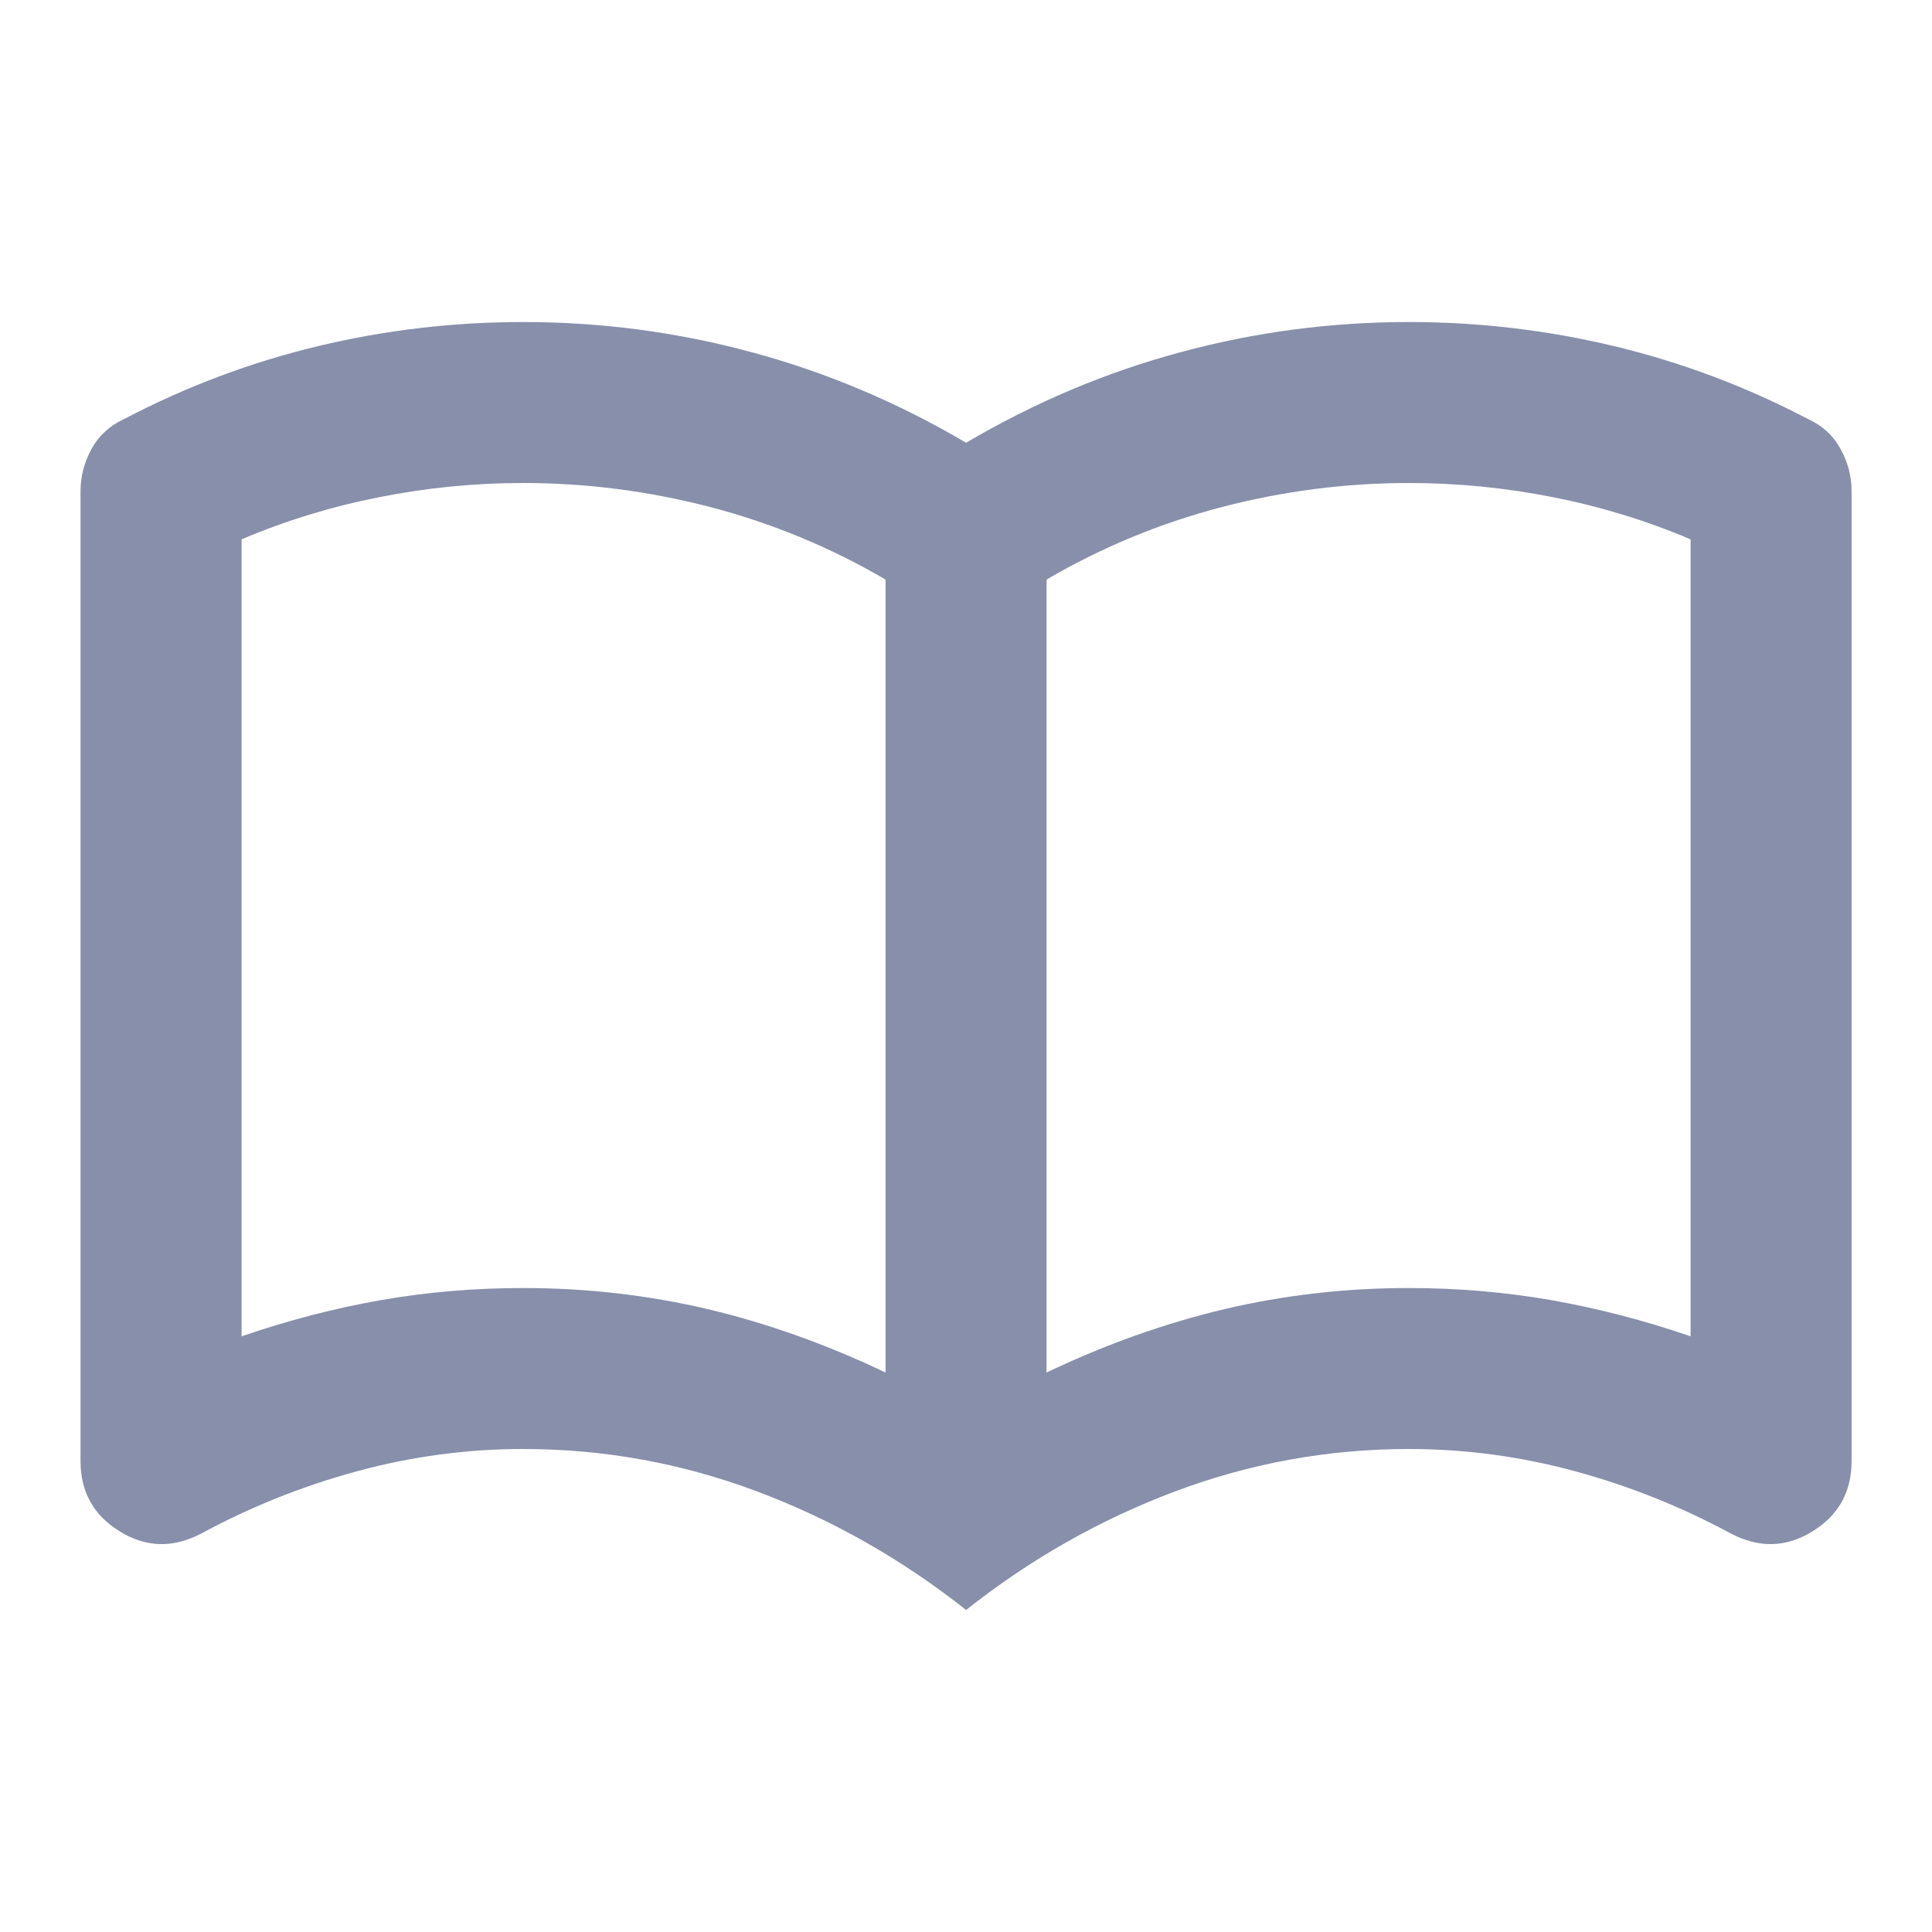 <svg width="19" height="19" viewBox="0 0 19 19" fill="none" xmlns="http://www.w3.org/2000/svg">
<mask id="mask0_305_1548" style="mask-type:alpha" maskUnits="userSpaceOnUse" x="0" y="0" width="19" height="19">
<rect width="19" height="19" fill="#878FAA"/>
</mask>
<g mask="url(#mask0_305_1548)">
<path d="M5.146 12.667C5.767 12.667 6.37 12.736 6.958 12.874C7.545 13.013 8.128 13.221 8.709 13.498V5.7C8.168 5.383 7.594 5.146 6.987 4.987C6.38 4.829 5.767 4.75 5.146 4.75C4.671 4.75 4.2 4.796 3.732 4.889C3.263 4.981 2.811 5.119 2.376 5.304V13.142C2.837 12.983 3.296 12.865 3.751 12.785C4.206 12.706 4.671 12.667 5.146 12.667ZM10.292 13.498C10.873 13.221 11.457 13.013 12.044 12.874C12.631 12.736 13.235 12.667 13.855 12.667C14.33 12.667 14.795 12.706 15.25 12.785C15.705 12.865 16.164 12.983 16.626 13.142V5.304C16.19 5.119 15.738 4.981 15.27 4.889C14.802 4.796 14.33 4.75 13.855 4.75C13.235 4.75 12.621 4.829 12.014 4.987C11.407 5.146 10.833 5.383 10.292 5.7V13.498ZM9.501 15.833C8.867 15.332 8.181 14.943 7.442 14.666C6.703 14.389 5.938 14.25 5.146 14.25C4.592 14.25 4.048 14.323 3.514 14.468C2.979 14.613 2.468 14.817 1.98 15.081C1.703 15.226 1.436 15.22 1.179 15.061C0.921 14.903 0.792 14.672 0.792 14.369V4.829C0.792 4.684 0.829 4.545 0.901 4.414C0.974 4.282 1.083 4.183 1.228 4.117C1.835 3.8 2.468 3.562 3.128 3.404C3.787 3.246 4.46 3.167 5.146 3.167C5.912 3.167 6.661 3.266 7.393 3.464C8.125 3.661 8.828 3.958 9.501 4.354C10.174 3.958 10.876 3.661 11.609 3.464C12.341 3.266 13.089 3.167 13.855 3.167C14.541 3.167 15.214 3.246 15.873 3.404C16.533 3.562 17.166 3.8 17.773 4.117C17.919 4.183 18.028 4.282 18.1 4.414C18.173 4.545 18.209 4.684 18.209 4.829V14.369C18.209 14.672 18.08 14.903 17.823 15.061C17.566 15.22 17.299 15.226 17.021 15.081C16.533 14.817 16.022 14.613 15.487 14.468C14.953 14.323 14.409 14.25 13.855 14.25C13.063 14.25 12.298 14.389 11.559 14.666C10.82 14.943 10.134 15.332 9.501 15.833Z" fill="#878FAA"/>
</g>
</svg>
